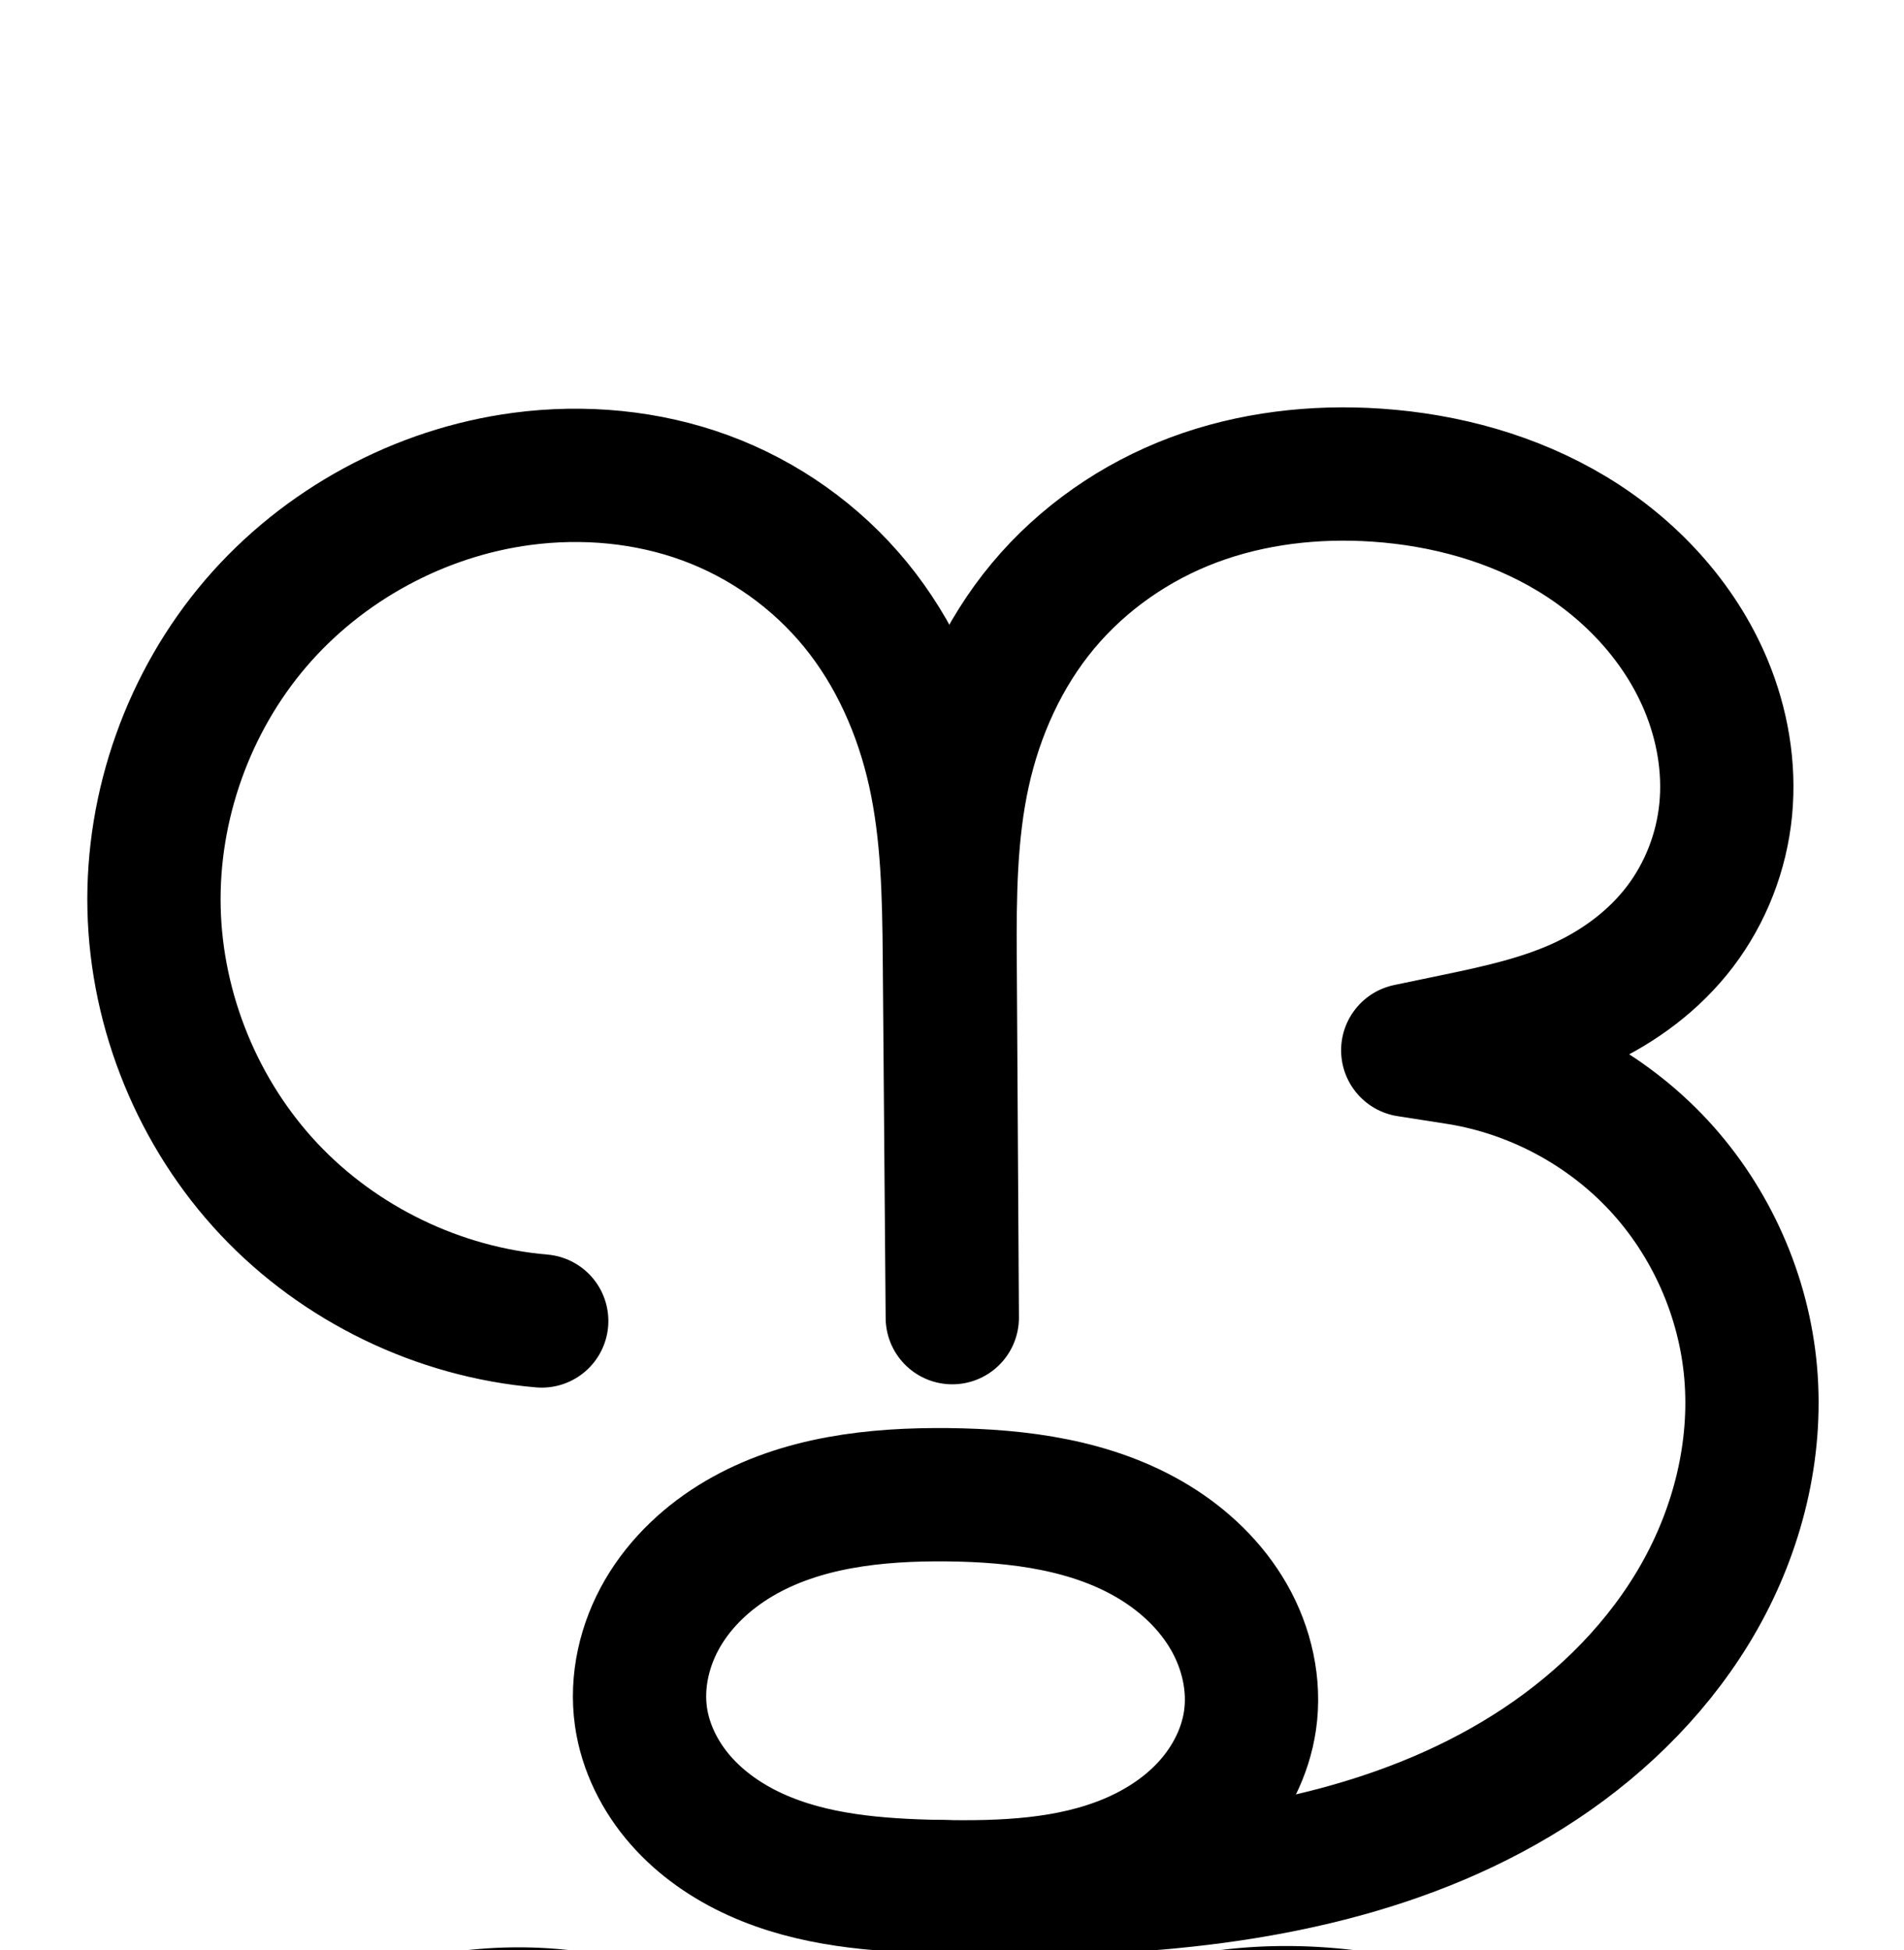 <?xml version="1.0" encoding="UTF-8" standalone="no"?>
<!-- Created with Inkscape (http://www.inkscape.org/) -->

<svg
   xmlns:dc="http://purl.org/dc/elements/1.1/"
   xmlns:cc="http://creativecommons.org/ns#"
   xmlns:rdf="http://www.w3.org/1999/02/22-rdf-syntax-ns#"
   xmlns:svg="http://www.w3.org/2000/svg"
   xmlns="http://www.w3.org/2000/svg"
   xmlns:sodipodi="http://sodipodi.sourceforge.net/DTD/sodipodi-0.dtd"
   xmlns:inkscape="http://www.inkscape.org/namespaces/inkscape"
   width="2000"
   height="2048"
   id="svg2992"
   version="1.1"
   inkscape:version="0.91 r13725"
   sodipodi:docname="ന്ദൃ.svg">
  <defs
     id="defs5498">
    <inkscape:path-effect
       effect="spiro"
       id="path-effect3846"
       is_visible="true" />
    <inkscape:path-effect
       effect="spiro"
       id="path-effect3801"
       is_visible="true" />
    <inkscape:path-effect
       effect="spiro"
       id="path-effect4372-5-0-7-0-2-7"
       is_visible="true" />
    <inkscape:path-effect
       effect="spiro"
       id="path-effect4372-5-0-7-0-2-7-0"
       is_visible="true" />
    <inkscape:path-effect
       effect="spiro"
       id="path-effect4372-5-0-7-0-2-7-5"
       is_visible="true" />
    <inkscape:path-effect
       effect="spiro"
       id="path-effect4372-5-0-7-0-2-7-5-7"
       is_visible="true" />
    <inkscape:path-effect
       effect="spiro"
       id="path-effect4183-2-9"
       is_visible="true" />
    <inkscape:path-effect
       effect="spiro"
       id="path-effect4187-0-7"
       is_visible="true" />
    <inkscape:path-effect
       effect="spiro"
       id="path-effect4183-2-9-1"
       is_visible="true" />
    <inkscape:path-effect
       effect="spiro"
       id="path-effect4372-5-0-7-0-2-7-9"
       is_visible="true" />
    <inkscape:path-effect
       effect="spiro"
       id="path-effect4183-2-9-4"
       is_visible="true" />
    <inkscape:path-effect
       effect="spiro"
       id="path-effect4372-5-0-7-0-2-7-1"
       is_visible="true" />
    <inkscape:path-effect
       effect="spiro"
       id="path-effect4183-2-9-8"
       is_visible="true" />
    <inkscape:path-effect
       effect="spiro"
       id="path-effect4372-5-0-7-0-2-7-2"
       is_visible="true" />
  </defs>
  <sodipodi:namedview
     inkscape:window-height="843"
     inkscape:window-width="1600"
     inkscape:pageshadow="2"
     inkscape:pageopacity="0.0"
     borderopacity="1.0"
     bordercolor="#666666"
     pagecolor="#ffffff"
     id="base"
     showgrid="true"
     showguides="true"
     inkscape:guide-bbox="true"
     inkscape:zoom="0.25"
     inkscape:cx="1826.4305"
     inkscape:cy="502.18861"
     inkscape:window-x="1600"
     inkscape:window-y="0"
     inkscape:current-layer="layer1"
     inkscape:window-maximized="1">
    <sodipodi:guide
       orientation="horizontal"
       position="0,600"
       id="guide5596" />
    <inkscape:grid
       type="xygrid"
       id="grid3769"
       empspacing="3"
       visible="true"
       enabled="true"
       snapvisiblegridlinesonly="true"
       spacingx="4px"
       units="px"
       dotted="true"
       spacingy="4px" />
    <sodipodi:guide
       orientation="0,1"
       position="-1040,1600"
       id="guide2985" />
    <sodipodi:guide
       position="3312,1710"
       orientation="0,1"
       id="guide4177"
       inkscape:label=""
       inkscape:color="rgb(0,0,255)" />
  </sodipodi:namedview>
  <g
     inkscape:label="Layer 1"
     inkscape:groupmode="layer"
     id="layer1"
     transform="translate(0,1048)">
    <path
       style="fill:none;fill-rule:evenodd;stroke:#000000;stroke-width:140;stroke-linecap:round;stroke-linejoin:round;stroke-miterlimit:4;stroke-dasharray:none;stroke-opacity:1"
       d="M 569.029,339.367 C 460.944,330.198 356.855,279.875 282.538,200.859 208.221,121.843 164.365,14.869 161.832,-93.575 159.298,-202.02 198.109,-310.925 268.655,-393.326 c 70.546,-82.401 172.17,-137.53 279.71,-151.737 64.647,-8.541 131.476,-2.479 192.686,20.006 61.21,22.484 116.256,61.526 157.571,111.976 41.315,50.45 68.444,111.688 82.608,175.34 14.164,63.652 15.494,129.365 16.019,194.572 l 3.051,379.056 -2.262,-377.814 c -0.391,-65.222 0.13,-131.012 14.134,-194.714 14.004,-63.702 41.593,-124.835 83.365,-174.926 41.772,-50.091 97.118,-88.508 158.202,-111.375 61.083,-22.866 127.36,-30.44 192.433,-26.031 71.837,4.868 143.267,24.386 204.935,61.552 61.668,37.166 113.153,92.522 140.878,158.972 17.159,41.126 25.043,86.35 20.732,130.703 -4.312,44.353 -21.041,87.462 -48.027,122.924 -26.986,35.462 -63.844,62.812 -104.371,81.343 -40.527,18.531 -84.412,28.289 -128.036,37.385 l -53.543,11.164 53.697,8.393 c 79.859,12.985 155.021,53.279 210.039,112.602 55.018,59.322 89.548,137.3 96.493,217.91 6.997,81.208 -13.723,163.821 -53.86,234.763 -40.137,70.941 -99.119,130.413 -166.986,175.554 -135.734,90.282 -302.429,122.303 -465.284,129.562 -55.079,2.455 -110.274,2.312 -165.339,-0.428"
       id="path4370-9-0-9-5-7-8"
       inkscape:path-effect="#path-effect4372-5-0-7-0-2-7"
       inkscape:original-d="m 569.02916,339.36688 c -571.6674003,-68.90274 -294.8967,-775.99965 -20.6646,-884.43 208.72501,-82.52909 449.25459,419.41865 448.88439,501.893847 l 3.05085,379.056303 -2.26235,-377.813913 c -14.5046,-216.659777 224.76475,-475.645057 448.13425,-507.044747 135.3831,-19.0312 319.0468,86.45563 345.8122,220.52424 29.6258,148.39657 -151.7508,353.878363 -259.7022,372.354487 l -53.5429,11.16399 53.6974,8.393 c 154.7128,50.202793 318.2663,180.711353 306.5314,330.511123 -22.7281,290.13304 -384.7838,504.65009 -686.1305,539.87839 -91.5463,7.6135 -165.3391,-0.4278 -165.3391,-0.4278"
       inkscape:connector-curvature="0"
       sodipodi:nodetypes="cacccaasccacc" />
    <path
       style="fill:none;fill-rule:evenodd;stroke:#000000;stroke-width:70;stroke-linecap:round;stroke-linejoin:round;stroke-miterlimit:4;stroke-dasharray:none;stroke-opacity:1"
       d="m -1558.5,375.187 c -112.088,-12.158 -219.156,-66.097 -295.635,-148.936 -76.48,-82.839 -121.713,-193.866 -124.897,-306.566 -3.184,-112.7 35.707,-226.104 107.387,-313.13 71.68,-87.026 175.531,-146.925 286.753,-165.392 68.666,-11.401 140.22,-7.179 206.186,15.036 65.966,22.215 125.733,62.599 170.728,115.707 44.995,53.108 74.687,118.243 90.183,186.102 15.495,67.859 16.947,138.031 17.506,207.635 l 3.264,405.818 -2.421,-404.488 c -0.419,-69.966 0.108,-140.53 14.947,-208.906 14.839,-68.376 44.111,-134.087 88.672,-188.029 44.561,-53.943 103.801,-95.435 169.358,-119.884 65.557,-24.448 136.84,-32.095 206.544,-26.024 76.001,6.62 151.045,29.563 215.485,70.397 64.44,40.835 117.897,99.934 148.126,169.978 18.138,42.028 27.801,88.152 24.289,133.792 -3.512,45.64 -20.636,90.326 -49.604,125.768 -28.969,35.442 -69.221,60.883 -112.764,75 C -437.937,13.184 -484.197,16.103 -529.925,18.185 l -74.413,3.387 63.878,0.421 c 35.804,0.236 71.801,0.852 107.012,7.345 35.212,6.493 69.499,18.867 99.764,37.999 30.265,19.132 56.29,44.837 76.167,74.618 19.877,29.781 33.65,63.443 41.946,98.274 13.586,57.036 12.62,117.216 -0.594,174.34 -13.214,57.124 -38.513,111.2 -72.047,159.295 -67.068,96.191 -165.685,167.105 -271.892,216.814 -140.985,65.985 -299.191,97.145 -454.096,81.803 -53.953,-5.343 -108.722,-16.769 -154.493,-45.83 -22.886,-14.53 -43.205,-33.415 -57.95,-56.163 -14.745,-22.748 -23.764,-49.438 -24.147,-76.544 -0.31,-21.98 5.049,-43.937 14.843,-63.617 9.794,-19.68 23.966,-37.087 40.816,-51.204 33.7,-28.234 77.507,-42.823 121.373,-45.757 43.866,-2.935 87.899,5.209 129.811,18.486 41.911,13.277 82.006,31.623 122.089,49.685 111.616,50.296 224.065,98.742 337.286,145.311"
       id="path4370-9-0-9-5-7-8-0"
       inkscape:path-effect="#path-effect4372-5-0-7-0-2-7-5"
       inkscape:original-d="m -1558.5,375.1869 c -611.7051,-73.76731 -314.6466,-816.4117 -26.3921,-934.02408 220.3438,-89.90377 484.999,436.18265 484.6029,524.480652 l 3.2645,405.817888 -2.4208,-404.487784 c -15.5205,-231.956096 240.24224,-511.164246 479.52008,-542.842416 144.01569,-19.06633 339.87828,96.98102 363.61148,240.37579 24.34301,147.07926 -156.43561,351.715434 -273.61072,353.677717 l -74.41344,3.38737 63.87841,0.420746 c 129.05721,0.850056 297.69069,90.641717 324.88943,218.235697 45.1282,211.70416 -165.25783,429.14086 -344.53305,550.44874 -127.3805,86.19294 -304.48991,117.48223 -454.09619,81.80342 -96.1031,-22.91913 -257.8732,-82.05868 -236.5891,-178.5371 31.5083,-142.8233 283.36589,-106.61559 428.93164,-92.40708 121.83973,11.89264 337.28607,145.31108 337.28607,145.31108"
       inkscape:connector-curvature="0"
       sodipodi:nodetypes="cacccaascsaaaaac" />
    <path
       style="color:#000000;font-style:normal;font-variant:normal;font-weight:normal;font-stretch:normal;font-size:medium;line-height:normal;font-family:sans-serif;text-indent:0;text-align:start;text-decoration:none;text-decoration-line:none;text-decoration-style:solid;text-decoration-color:#000000;letter-spacing:normal;word-spacing:normal;text-transform:none;direction:ltr;block-progression:tb;writing-mode:lr-tb;baseline-shift:baseline;text-anchor:start;white-space:normal;clip-rule:nonzero;display:inline;overflow:visible;visibility:visible;opacity:1;isolation:auto;mix-blend-mode:normal;color-interpolation:sRGB;color-interpolation-filters:linearRGB;solid-color:#000000;solid-opacity:1;fill:#000000;fill-opacity:1;fill-rule:evenodd;stroke:none;stroke-width:70;stroke-linecap:round;stroke-linejoin:round;stroke-miterlimit:4;stroke-dasharray:none;stroke-dashoffset:0;stroke-opacity:1;color-rendering:auto;image-rendering:auto;shape-rendering:auto;text-rendering:auto;enable-background:accumulate"
       d="m -1920.889,2459.195 c -56.167,0.778 -112.485,10.279 -165.81,30.166 -71.237,26.567 -135.463,71.496 -184.111,130.387 -34.982,42.348 -60.884,90.912 -78.658,142.027 -18.197,-50.666 -44.439,-98.752 -79.805,-140.494 -49.22,-58.094 -114.197,-101.983 -186.262,-126.252 -71.95,-24.23 -149.171,-28.668 -223.09,-16.395 -119.813,19.894 -230.821,83.92 -308.037,177.668 -77.216,93.748 -118.786,214.966 -115.356,336.371 3.43,121.405 51.779,240.08 134.166,329.318 82.387,89.238 196.833,146.893 317.578,159.99 a 35.003,35.003 0 1 0 7.547,-69.592 c -103.43,-11.219 -203.119,-61.44 -273.691,-137.881 -70.572,-76.441 -112.69,-179.819 -115.629,-283.815 -2.938,-103.995 33.275,-209.585 99.418,-289.889 66.143,-80.304 162.839,-136.076 265.471,-153.117 63.413,-10.529 129.299,-6.521 189.281,13.68 59.867,20.162 114.425,57.041 155.195,105.162 40.78,48.133 68.347,108.132 82.764,171.27 14.435,63.216 16.073,130.819 16.631,200.125 l 3.264,405.744 0,0.072 a 35.003,35.003 0 0 0 69.998,-0.49 l 0,-0.072 -0,-0.209 -2.418,-404.207 c -0.417,-69.65 0.334,-137.607 14.15,-201.274 13.801,-63.595 40.986,-124.175 81.451,-173.16 40.473,-48.994 94.728,-87.051 154.606,-109.381 60.013,-22.381 126.158,-29.621 191.275,-23.949 71.021,6.186 140.72,27.66 199.789,65.092 58.936,37.347 107.606,91.445 134.725,154.283 16.238,37.627 24.524,78.294 21.527,117.238 -2.978,38.705 -17.684,76.791 -41.807,106.305 -24.108,29.496 -58.631,51.592 -96.459,63.855 -37.972,12.311 -81.015,15.384 -126.328,17.447 l -74.414,3.387 a 35.003,35.003 0 0 0 1.361,69.963 l 63.879,0.422 c 35.558,0.234 69.478,0.972 100.895,6.766 31.398,5.79 61.475,16.77 87.41,33.164 25.956,16.407 48.549,38.679 65.758,64.463 17.261,25.861 29.559,55.671 37.01,86.953 12.213,51.275 11.436,106.112 -0.646,158.342 -12.097,52.293 -35.44,102.392 -66.658,147.166 -43.286,62.082 -101.416,113.631 -167.012,155.357 -108.575,-44.816 -216.454,-91.319 -323.545,-139.576 -39.959,-18.006 -81.264,-37.003 -125.898,-51.143 -44.711,-14.164 -92.989,-23.367 -142.715,-20.041 -50.026,3.347 -100.92,19.839 -141.516,53.85 -20.303,17.009 -37.546,38.074 -49.672,62.439 -12.152,24.417 -18.901,51.709 -18.506,79.705 0.487,34.544 11.775,67.321 29.773,95.088 17.919,27.644 42.002,49.813 68.559,66.674 52.932,33.607 113.293,45.515 169.805,51.111 161.856,16.03 326.122,-16.48 472.381,-84.933 110.249,-51.6 214.107,-125.721 285.766,-228.496 35.85,-51.418 63.105,-109.469 77.438,-171.424 14.347,-62.018 15.499,-127.54 0.541,-190.338 -9.142,-38.379 -24.387,-75.893 -46.881,-109.594 -22.545,-33.779 -52.003,-62.918 -86.578,-84.773 -11.235,-7.102 -22.915,-13.263 -34.857,-18.709 36.24,-16.821 69.364,-41.082 95.311,-72.826 33.814,-41.37 53.357,-92.657 57.402,-145.232 4.027,-52.335 -7.015,-103.916 -27.053,-150.346 -33.339,-77.251 -91.581,-141.351 -161.525,-185.674 -69.811,-44.238 -150.202,-68.647 -231.184,-75.701 -18.572,-1.618 -37.278,-2.328 -56,-2.068 z m -384.201,1180.582 c 33.612,-0.178 68.352,6.599 102.574,17.439 39.188,12.414 78.073,30.111 118.279,48.228 90.934,40.976 182.447,80.664 274.451,119.178 -4.375,2.138 -8.744,4.29 -13.154,6.354 -135.712,63.517 -287.856,93.327 -435.81,78.674 -51.395,-5.09 -100.572,-16.033 -139.182,-40.547 -19.215,-12.2 -35.768,-27.8 -47.34,-45.652 -11.492,-17.729 -18.244,-38.334 -18.521,-58.002 -0.225,-15.964 3.745,-32.586 11.182,-47.527 7.462,-14.994 18.561,-28.746 31.959,-39.971 26.805,-22.456 63.526,-35.142 101.232,-37.664 4.751,-0.318 9.528,-0.484 14.33,-0.51 z"
       id="path4370-9-0-9-5-7-8-0-6"
       inkscape:connector-curvature="0" />
    <path
       style="fill:none;fill-rule:evenodd;stroke:#000000;stroke-width:140;stroke-linecap:round;stroke-linejoin:round;stroke-miterlimit:4;stroke-dasharray:none;stroke-opacity:1"
       d="m 673.298,755.072 c 4.648,32.47 20.008,62.987 41.613,87.667 21.605,24.68 49.268,43.677 79.155,57.191 59.775,27.028 126.937,32.179 192.525,33.478 67.673,1.341 137.218,-1.366 199.665,-27.48 31.223,-13.057 60.259,-31.995 82.987,-57.071 22.728,-25.076 38.94,-56.461 43.807,-89.952 5.4,-37.161 -3.409,-75.774 -22.029,-108.383 -18.62,-32.609 -46.677,-59.347 -78.754,-78.871 -64.153,-39.048 -141.816,-49.013 -216.915,-49.78 -75.548,-0.772 -153.921,7.731 -219.048,46.028 -32.563,19.149 -61.15,45.7 -80.197,78.323 -19.047,32.623 -28.163,71.455 -22.809,108.85 z"
       id="path4181-82-9"
       inkscape:path-effect="#path-effect4183-2-9"
       inkscape:original-d="m 673.29849,755.0725 c 6.55977,119.98578 193.13907,176.73825 313.29341,178.3362 123.3795,1.64084 326.4588,-56.367 326.4588,-174.503 C 1317.7875,585.2713 1127.4764,522.81452 995.3531,521.87115 862.81632,520.92483 666.06316,622.72998 673.29849,755.0725 Z"
       inkscape:connector-curvature="0"
       sodipodi:nodetypes="aacaa" />
    <path
       style="color:#000000;font-style:normal;font-variant:normal;font-weight:normal;font-stretch:normal;font-size:medium;line-height:normal;font-family:sans-serif;text-indent:0;text-align:start;text-decoration:none;text-decoration-line:none;text-decoration-style:solid;text-decoration-color:#000000;letter-spacing:normal;word-spacing:normal;text-transform:none;direction:ltr;block-progression:tb;writing-mode:lr-tb;baseline-shift:baseline;text-anchor:start;white-space:normal;clip-rule:nonzero;display:inline;overflow:visible;visibility:visible;opacity:1;isolation:auto;mix-blend-mode:normal;color-interpolation:sRGB;color-interpolation-filters:linearRGB;solid-color:#000000;solid-opacity:1;fill:#000000;fill-opacity:1;fill-rule:evenodd;stroke:none;stroke-width:140;stroke-linecap:round;stroke-linejoin:round;stroke-miterlimit:4;stroke-dasharray:none;stroke-dashoffset:0;stroke-opacity:1;color-rendering:auto;image-rendering:auto;shape-rendering:auto;text-rendering:auto;enable-background:accumulate"
       d="M 1350.992 2043.822 C 1290.011 2043.809 1228.178 2053.423 1169.197 2075.502 C 1097.007 2102.526 1031.753 2147.673 981.777 2207.602 C 964.809 2227.95 950.096 2249.696 937.215 2272.309 C 924.415 2249.375 909.747 2227.288 892.779 2206.568 C 843.37 2146.234 778.265 2100.08 705.188 2073.236 C 632.321 2046.47 554.318 2039.615 479.197 2049.539 C 354.024 2066.076 237.594 2129.238 155.48 2225.15 C 73.367 2321.063 28.902 2445.834 31.852 2572.061 C 34.801 2698.287 85.044 2820.844 171.547 2912.816 C 258.05 3004.789 377.303 3062.445 503.111 3073.117 A 70.007 70.007 0 1 0 514.945 2933.617 C 424.583 2925.952 335.659 2882.96 273.527 2816.9 C 211.396 2750.841 173.931 2659.451 171.812 2568.789 C 169.694 2478.127 202.852 2385.088 261.83 2316.199 C 320.808 2247.31 407.627 2200.211 497.533 2188.334 C 551.707 2181.177 607.361 2186.448 656.914 2204.65 C 706.256 2222.775 751.244 2254.703 784.465 2295.269 C 817.704 2335.859 840.785 2387.017 852.9 2441.463 C 865.047 2496.051 866.732 2556.761 867.252 2621.394 L 870.299 2999.924 L 870.301 3000.307 L 870.303 3000.451 A 70.007 70.007 0 0 0 1010.299 2999.469 L 1008.037 2621.654 C 1007.65 2557.087 1008.627 2496.574 1020.539 2442.389 C 1032.42 2388.344 1055.757 2337.485 1089.297 2297.266 C 1122.866 2257.012 1168.303 2225.324 1218.279 2206.615 C 1268.546 2187.798 1324.959 2181.04 1381.439 2184.867 C 1443.807 2189.094 1504.493 2206.11 1554.973 2236.533 C 1605.075 2266.729 1646.195 2311.728 1667.381 2362.506 C 1680.452 2393.835 1686.116 2427.869 1683.043 2459.482 C 1679.996 2490.828 1667.857 2521.989 1648.984 2546.789 C 1630.096 2571.61 1602.644 2592.487 1571.209 2606.861 C 1539.611 2621.309 1501.009 2630.412 1457.994 2639.381 L 1404.451 2650.545 A 70.007 70.007 0 0 0 1407.93 2788.231 L 1461.264 2796.568 C 1525.325 2807 1587.015 2840.078 1631.15 2887.666 C 1675.301 2935.27 1703.653 2999.298 1709.227 3063.984 C 1714.86 3129.372 1697.936 3198.612 1664.184 3258.268 C 1630.263 3318.221 1579.187 3370.21 1519.353 3410.008 C 1454.822 3452.93 1380.575 3481.761 1301.51 3500.334 C 1311.603 3479.515 1318.839 3456.945 1322.322 3432.973 C 1330.273 3378.262 1317.514 3324.829 1291.809 3279.812 C 1266.344 3235.218 1229.499 3200.714 1188.662 3175.857 C 1107.594 3126.514 1016.866 3116.7 936.068 3115.875 C 854.774 3115.045 763.198 3123.118 680.822 3171.559 C 639.317 3195.965 601.742 3230.25 575.656 3274.928 C 549.317 3320.04 536.109 3373.832 544.006 3428.992 C 550.848 3476.784 572.63 3519.021 602.242 3552.848 C 631.627 3586.415 667.675 3610.733 705.227 3627.713 C 779.884 3661.47 856.877 3666.04 925.174 3667.394 C 925.184 3667.395 925.195 3667.394 925.205 3667.394 C 982.076 3670.187 1039.071 3670.319 1095.953 3667.783 C 1265.834 3660.211 1445.505 3627.268 1596.889 3526.576 C 1672.79 3476.091 1739.679 3409.136 1786.033 3327.207 C 1832.555 3244.98 1857.069 3148.995 1848.709 3051.967 C 1840.392 2955.435 1799.685 2863.505 1733.799 2792.465 C 1709.208 2765.95 1681.447 2742.723 1651.342 2723.203 C 1692.561 2701.051 1730.541 2670.798 1760.393 2631.57 C 1795.492 2585.447 1816.811 2530.39 1822.387 2473.029 C 1827.937 2415.936 1817.832 2359.523 1796.586 2308.6 C 1762.323 2226.478 1700.474 2160.764 1627.24 2116.627 C 1554.384 2072.718 1472.21 2050.699 1390.904 2045.189 C 1381.696 2044.565 1372.448 2044.149 1363.176 2043.953 C 1359.119 2043.868 1355.058 2043.823 1350.992 2043.822 z M 928.109 3255.83 C 930.281 3255.833 932.457 3255.847 934.639 3255.869 L 934.639 3255.867 C 1004.039 3256.576 1068.634 3266.693 1115.873 3295.445 C 1139.189 3309.637 1158.458 3328.61 1170.234 3349.234 C 1181.77 3369.436 1186.627 3393.229 1183.777 3412.84 C 1181.197 3430.598 1171.713 3450.034 1157.379 3465.848 C 1142.795 3481.938 1122.497 3495.626 1099.25 3505.348 C 1052.281 3524.989 992.836 3528.707 927.979 3527.422 C 865.106 3526.176 807.787 3520.442 762.906 3500.148 C 740.683 3490.1 721.407 3476.428 707.582 3460.635 C 693.984 3445.101 685.047 3426.302 682.592 3409.154 C 679.782 3389.525 684.804 3365.653 696.559 3345.519 C 708.567 3324.952 728.165 3306.133 751.787 3292.242 C 798.168 3264.968 860.781 3255.732 928.109 3255.83 z "
       transform="translate(0,-1048)"
       id="path4370-9-0-9-5-7-8-2" />
    <path
       style="color:#000000;font-style:normal;font-variant:normal;font-weight:normal;font-stretch:normal;font-size:medium;line-height:normal;font-family:sans-serif;text-indent:0;text-align:start;text-decoration:none;text-decoration-line:none;text-decoration-style:solid;text-decoration-color:#000000;letter-spacing:normal;word-spacing:normal;text-transform:none;direction:ltr;block-progression:tb;writing-mode:lr-tb;baseline-shift:baseline;text-anchor:start;white-space:normal;clip-rule:nonzero;display:inline;overflow:visible;visibility:visible;opacity:1;isolation:auto;mix-blend-mode:normal;color-interpolation:sRGB;color-interpolation-filters:linearRGB;solid-color:#000000;solid-opacity:1;fill:#000000;fill-opacity:1;fill-rule:evenodd;stroke:none;stroke-width:200;stroke-linecap:round;stroke-linejoin:round;stroke-miterlimit:4;stroke-dasharray:none;stroke-dashoffset:0;stroke-opacity:1;color-rendering:auto;image-rendering:auto;shape-rendering:auto;text-rendering:auto;enable-background:accumulate"
       d="M 3638.035 339.576 C 3570.704 339.571 3502.847 351.977 3438.969 378.549 C 3360.819 411.057 3292.188 463.588 3240.486 530.789 C 3234.508 538.559 3228.827 546.485 3223.379 554.521 C 3218.289 547.15 3213.022 539.863 3207.482 532.719 C 3155.953 466.255 3087.797 414.15 3010.104 381.881 C 2932.666 349.718 2849.238 338.438 2767.963 345.291 C 2620.218 357.749 2482.119 430.078 2387.615 544.207 C 2293.127 658.317 2247.883 807.323 2262.723 954.637 C 2276.095 1087.383 2337.43 1212.083 2434.416 1303.703 C 2531.402 1395.323 2659.387 1449.469 2792.68 1455.272 A 100.01 100.01 0 1 0 2801.379 1255.461 C 2717.519 1251.81 2632.776 1215.96 2571.758 1158.318 C 2510.74 1100.677 2470.128 1018.108 2461.715 934.592 C 2452.418 842.296 2482.558 743.138 2541.66 671.762 C 2600.747 600.404 2692.542 552.36 2784.768 544.584 C 2835.997 540.264 2888.024 547.74 2933.391 566.582 C 2978.502 585.318 3019.475 616.637 3049.422 655.264 C 3079.398 693.927 3100.585 742.765 3111.752 795.189 C 3122.956 847.79 3124.723 907.917 3125.252 973.635 L 3128.301 1352.34 L 3128.301 1352.486 L 3128.301 1352.691 A 100.01 100.01 0 0 0 3328.297 1351.289 L 3328.297 1351.082 L 3326.035 973.475 C 3325.639 907.291 3326.608 846.771 3337.328 793.812 A 100.01 100.01 0 0 0 3337.328 793.807 C 3348.01 741.027 3369.001 691.739 3399.002 652.744 C 3428.981 613.777 3470.254 582.148 3515.783 563.209 C 3561.592 544.154 3614.197 536.544 3666.186 540.709 C 3724.223 545.358 3780.975 564.668 3826.574 596.238 C 3871.878 627.604 3908.039 672.997 3926.158 722.145 C 3936.869 751.197 3941.163 781.313 3938.455 808.102 C 3935.793 834.436 3925.705 860.614 3910.568 880.883 C 3895.452 901.125 3872.459 919.221 3845.469 931.74 C 3818.255 944.364 3782.329 953.158 3739.869 962.012 L 3686.328 973.176 A 100.01 100.01 0 0 0 3691.297 1169.871 L 3741.279 1177.684 C 3798.448 1190.026 3853.181 1221.118 3892.934 1263.98 C 3933.017 1307.2 3960.08 1364.704 3967.838 1423.137 C 3976.087 1485.271 3963.402 1553.115 3933.859 1612.664 C 3904.12 1672.608 3856.933 1726.464 3800.064 1768.615 C 3751.999 1804.242 3697.046 1831.659 3637.805 1852.096 C 3638.638 1847.87 3639.383 1843.603 3640.01 1839.287 C 3649.053 1777.055 3634.601 1717.27 3605.859 1666.936 C 3577.462 1617.205 3536.85 1579.372 3492.258 1552.23 C 3403.942 1498.476 3307.614 1488.727 3224.375 1487.877 L 3224.373 1487.877 C 3140.617 1487.022 3043.383 1494.912 2953.615 1547.699 C 2908.278 1574.359 2866.852 1611.956 2837.75 1661.801 C 2808.286 1712.266 2793.322 1772.471 2802.309 1835.244 C 2810.091 1889.603 2834.625 1936.861 2867.668 1974.607 C 2900.387 2011.983 2940.029 2038.584 2980.865 2057.049 C 3061.581 2093.546 3142.459 2097.973 3211.736 2099.369 C 3269.818 2102.694 3328.073 2102.812 3386.168 2099.711 C 3568.038 2090.002 3760.629 2046.793 3919.158 1929.291 C 3998.675 1870.353 4067.315 1793.681 4113.023 1701.549 C 4158.928 1609.021 4180.191 1502.968 4166.098 1396.814 C 4152.773 1296.449 4108.423 1202.215 4039.574 1127.98 C 4023.51 1110.659 4006.216 1094.643 3987.949 1079.914 C 4018.858 1058.567 4047.153 1032.238 4070.814 1000.553 C 4108.724 949.79 4131.187 890.087 4137.441 828.217 C 4143.65 766.802 4133.766 707.09 4113.81 652.961 C 4080.213 561.831 4018.038 485.541 3940.42 431.803 C 3863.097 378.269 3773.149 348.637 3682.156 341.348 C 3671.964 340.531 3661.738 339.994 3651.492 339.742 C 3647.009 339.632 3642.524 339.577 3638.035 339.576 z M 3216.043 1687.83 C 3218.132 1687.832 3220.228 1687.844 3222.332 1687.865 C 3289.29 1688.549 3348.285 1698.732 3388.275 1723.072 C 3407.837 1734.979 3423.338 1750.621 3432.182 1766.109 C 3440.681 1780.994 3443.847 1798.436 3442.09 1810.525 C 3440.489 1821.541 3433.886 1835.856 3423.15 1847.701 C 3412.057 1859.94 3395.504 1871.378 3375.676 1879.67 C 3335.34 1896.537 3280.223 1900.689 3216.572 1899.428 C 3154.864 1898.205 3101.765 1892.22 3063.268 1874.812 C 3044.329 1866.249 3028.645 1854.855 3018.154 1842.871 C 3007.988 1831.257 3001.804 1817.481 3000.289 1806.9 C 2998.569 1794.884 3001.837 1777.423 3010.467 1762.643 C 3019.459 1747.241 3035.204 1731.737 3054.994 1720.1 C 3094.213 1697.037 3151.292 1687.762 3216.043 1687.83 z "
       transform="translate(0,-1048)"
       id="path4370-9-0-9-5-7-8-4" />
  </g>
</svg>
